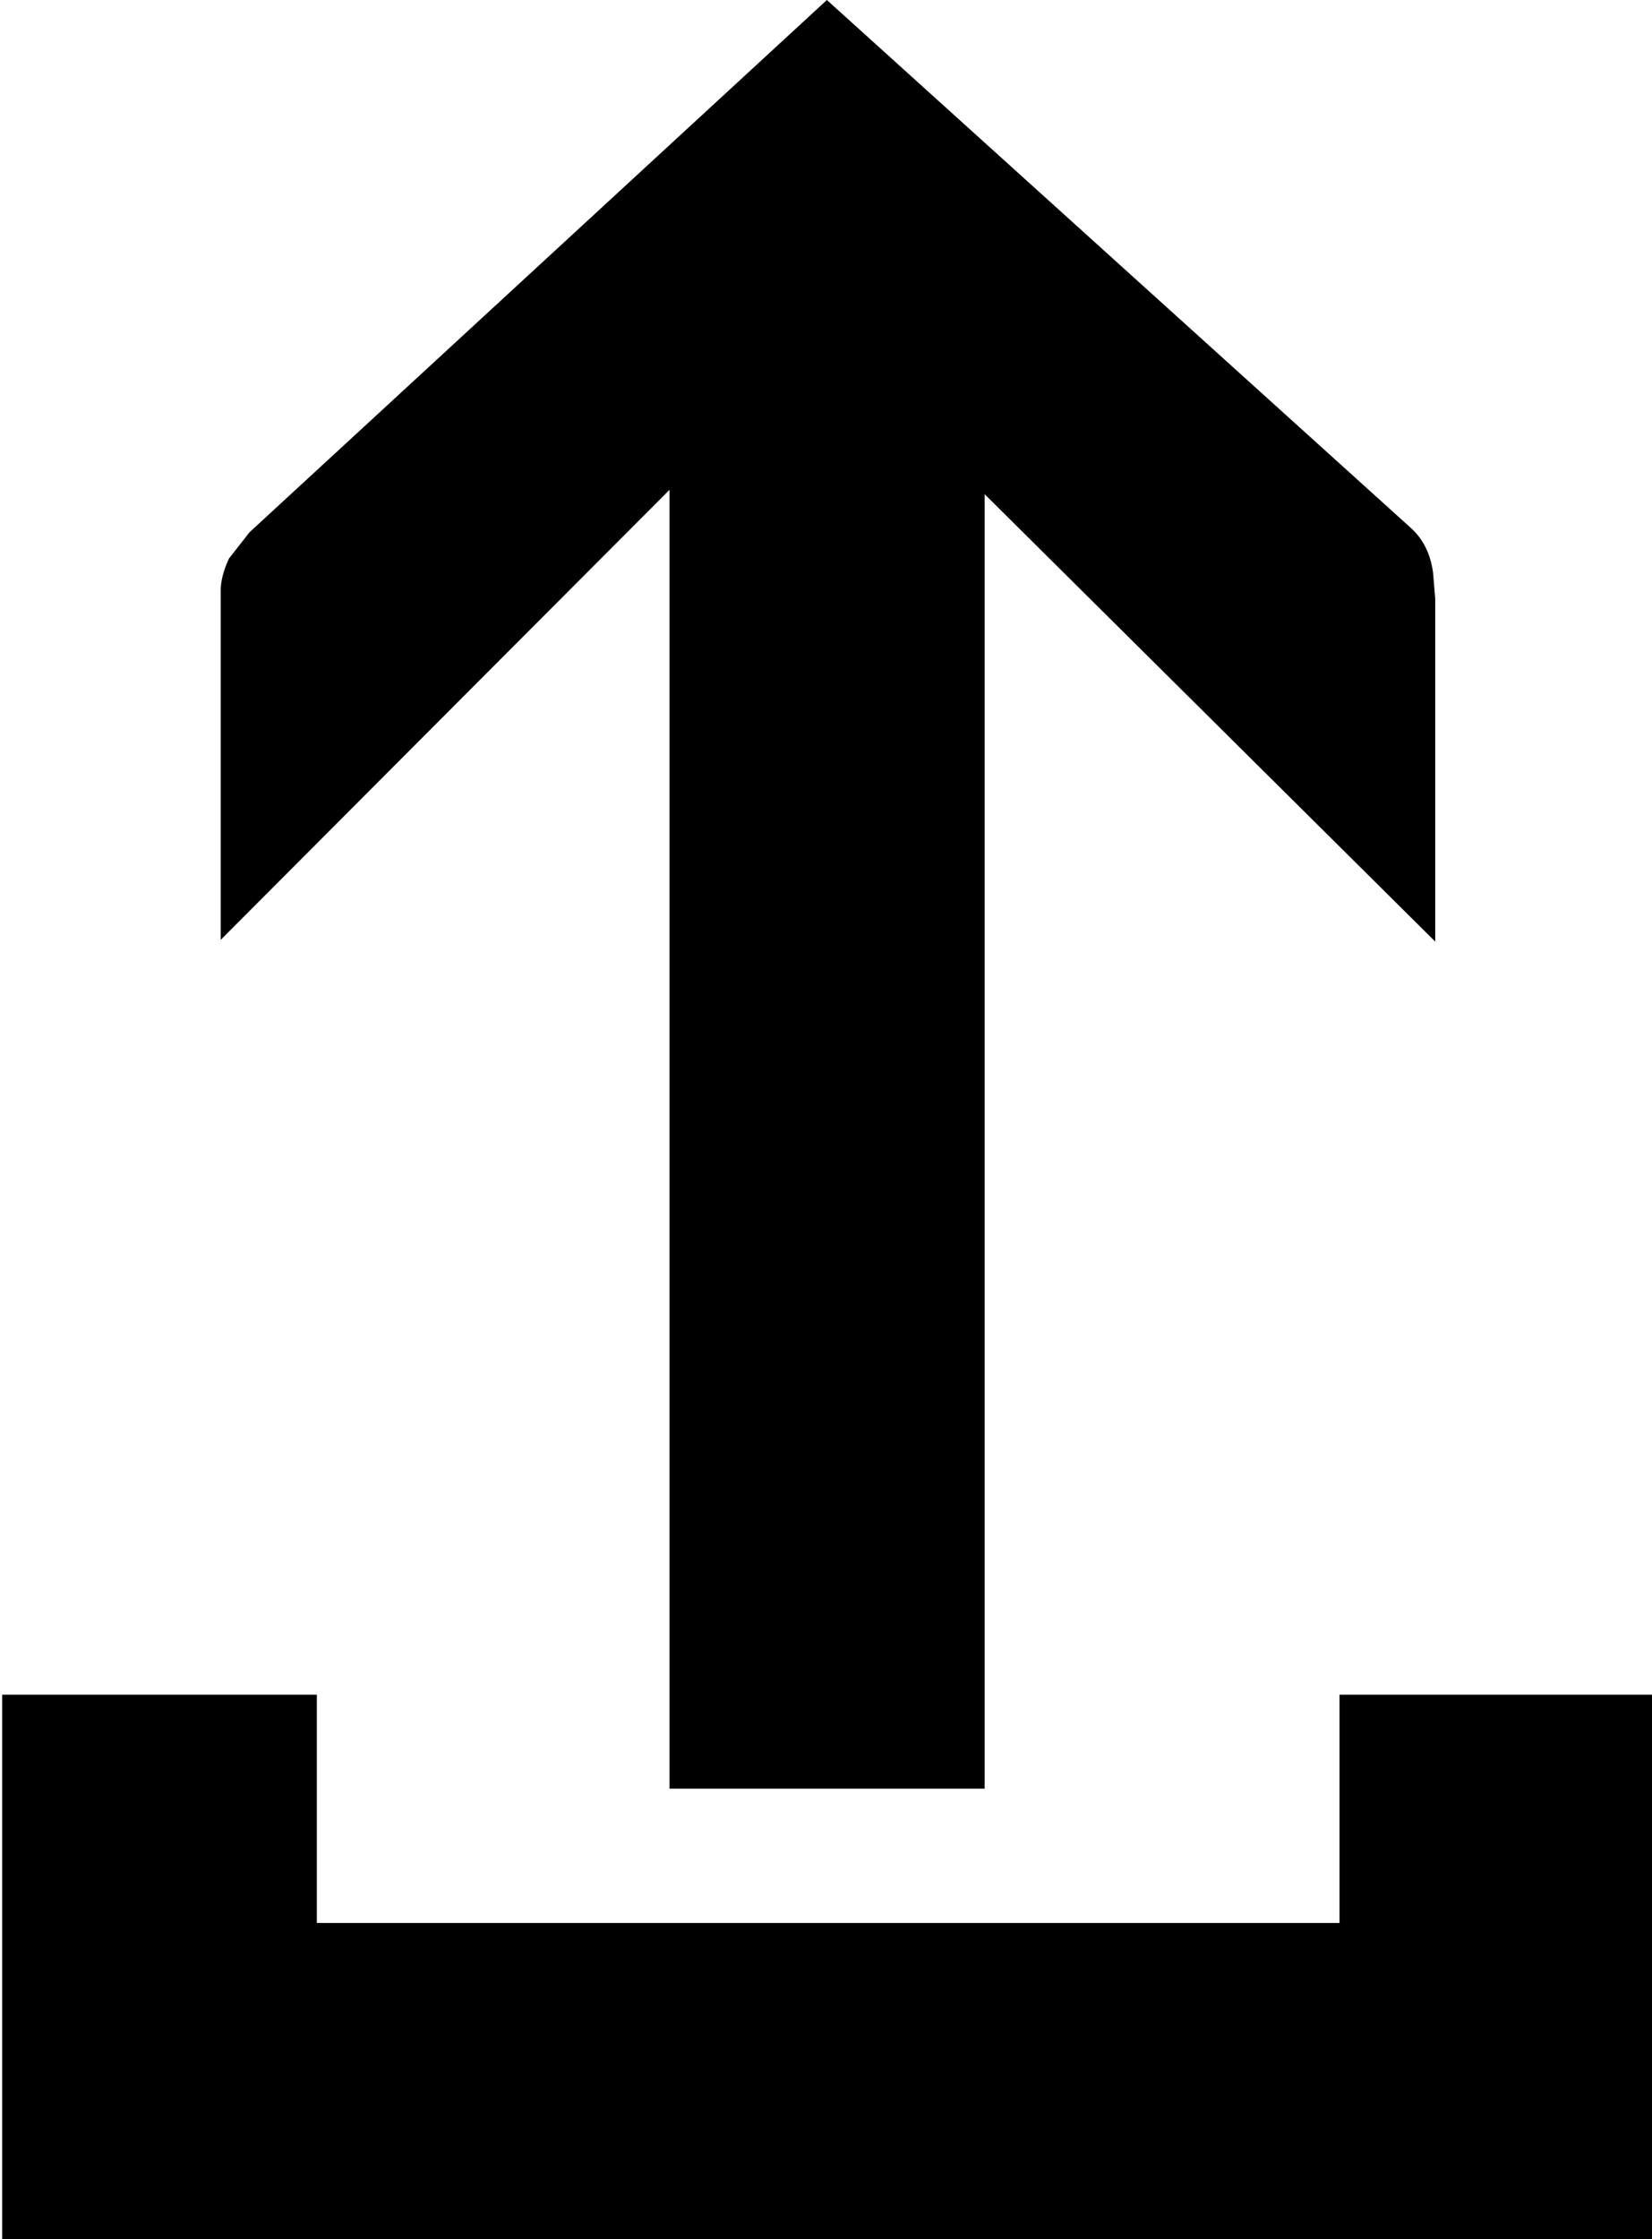 <?xml version="1.0" encoding="utf-8"?>
<!-- Generator: Adobe Illustrator 19.0.0, SVG Export Plug-In . SVG Version: 6.00 Build 0)  -->
<svg version="1.1" id="Layer_1" xmlns="http://www.w3.org/2000/svg" xmlns:xlink="http://www.w3.org/1999/xlink" x="0px" y="0px"
	 viewBox="-76 0 378 512" style="enable-background:new -76 0 378 512;" xml:space="preserve">
<g>
	<path d="M77.2,409h72.1V113l103.1,102.3v-78.4l-0.5-6c-0.6-4.3-2.3-7.7-5.1-10.2L113.2,0L-18.9,121.7l-4.7,6
		c-1.3,2.8-1.9,5.2-1.9,7.4v79.8L77.2,112V409z"/>
	<polygon points="230.5,387.5 230.5,439.7 -3.5,439.7 -3.5,387.5 -75.5,387.5 -75.5,512 302.5,512 302.5,387.5 	"/>
</g>
</svg>
